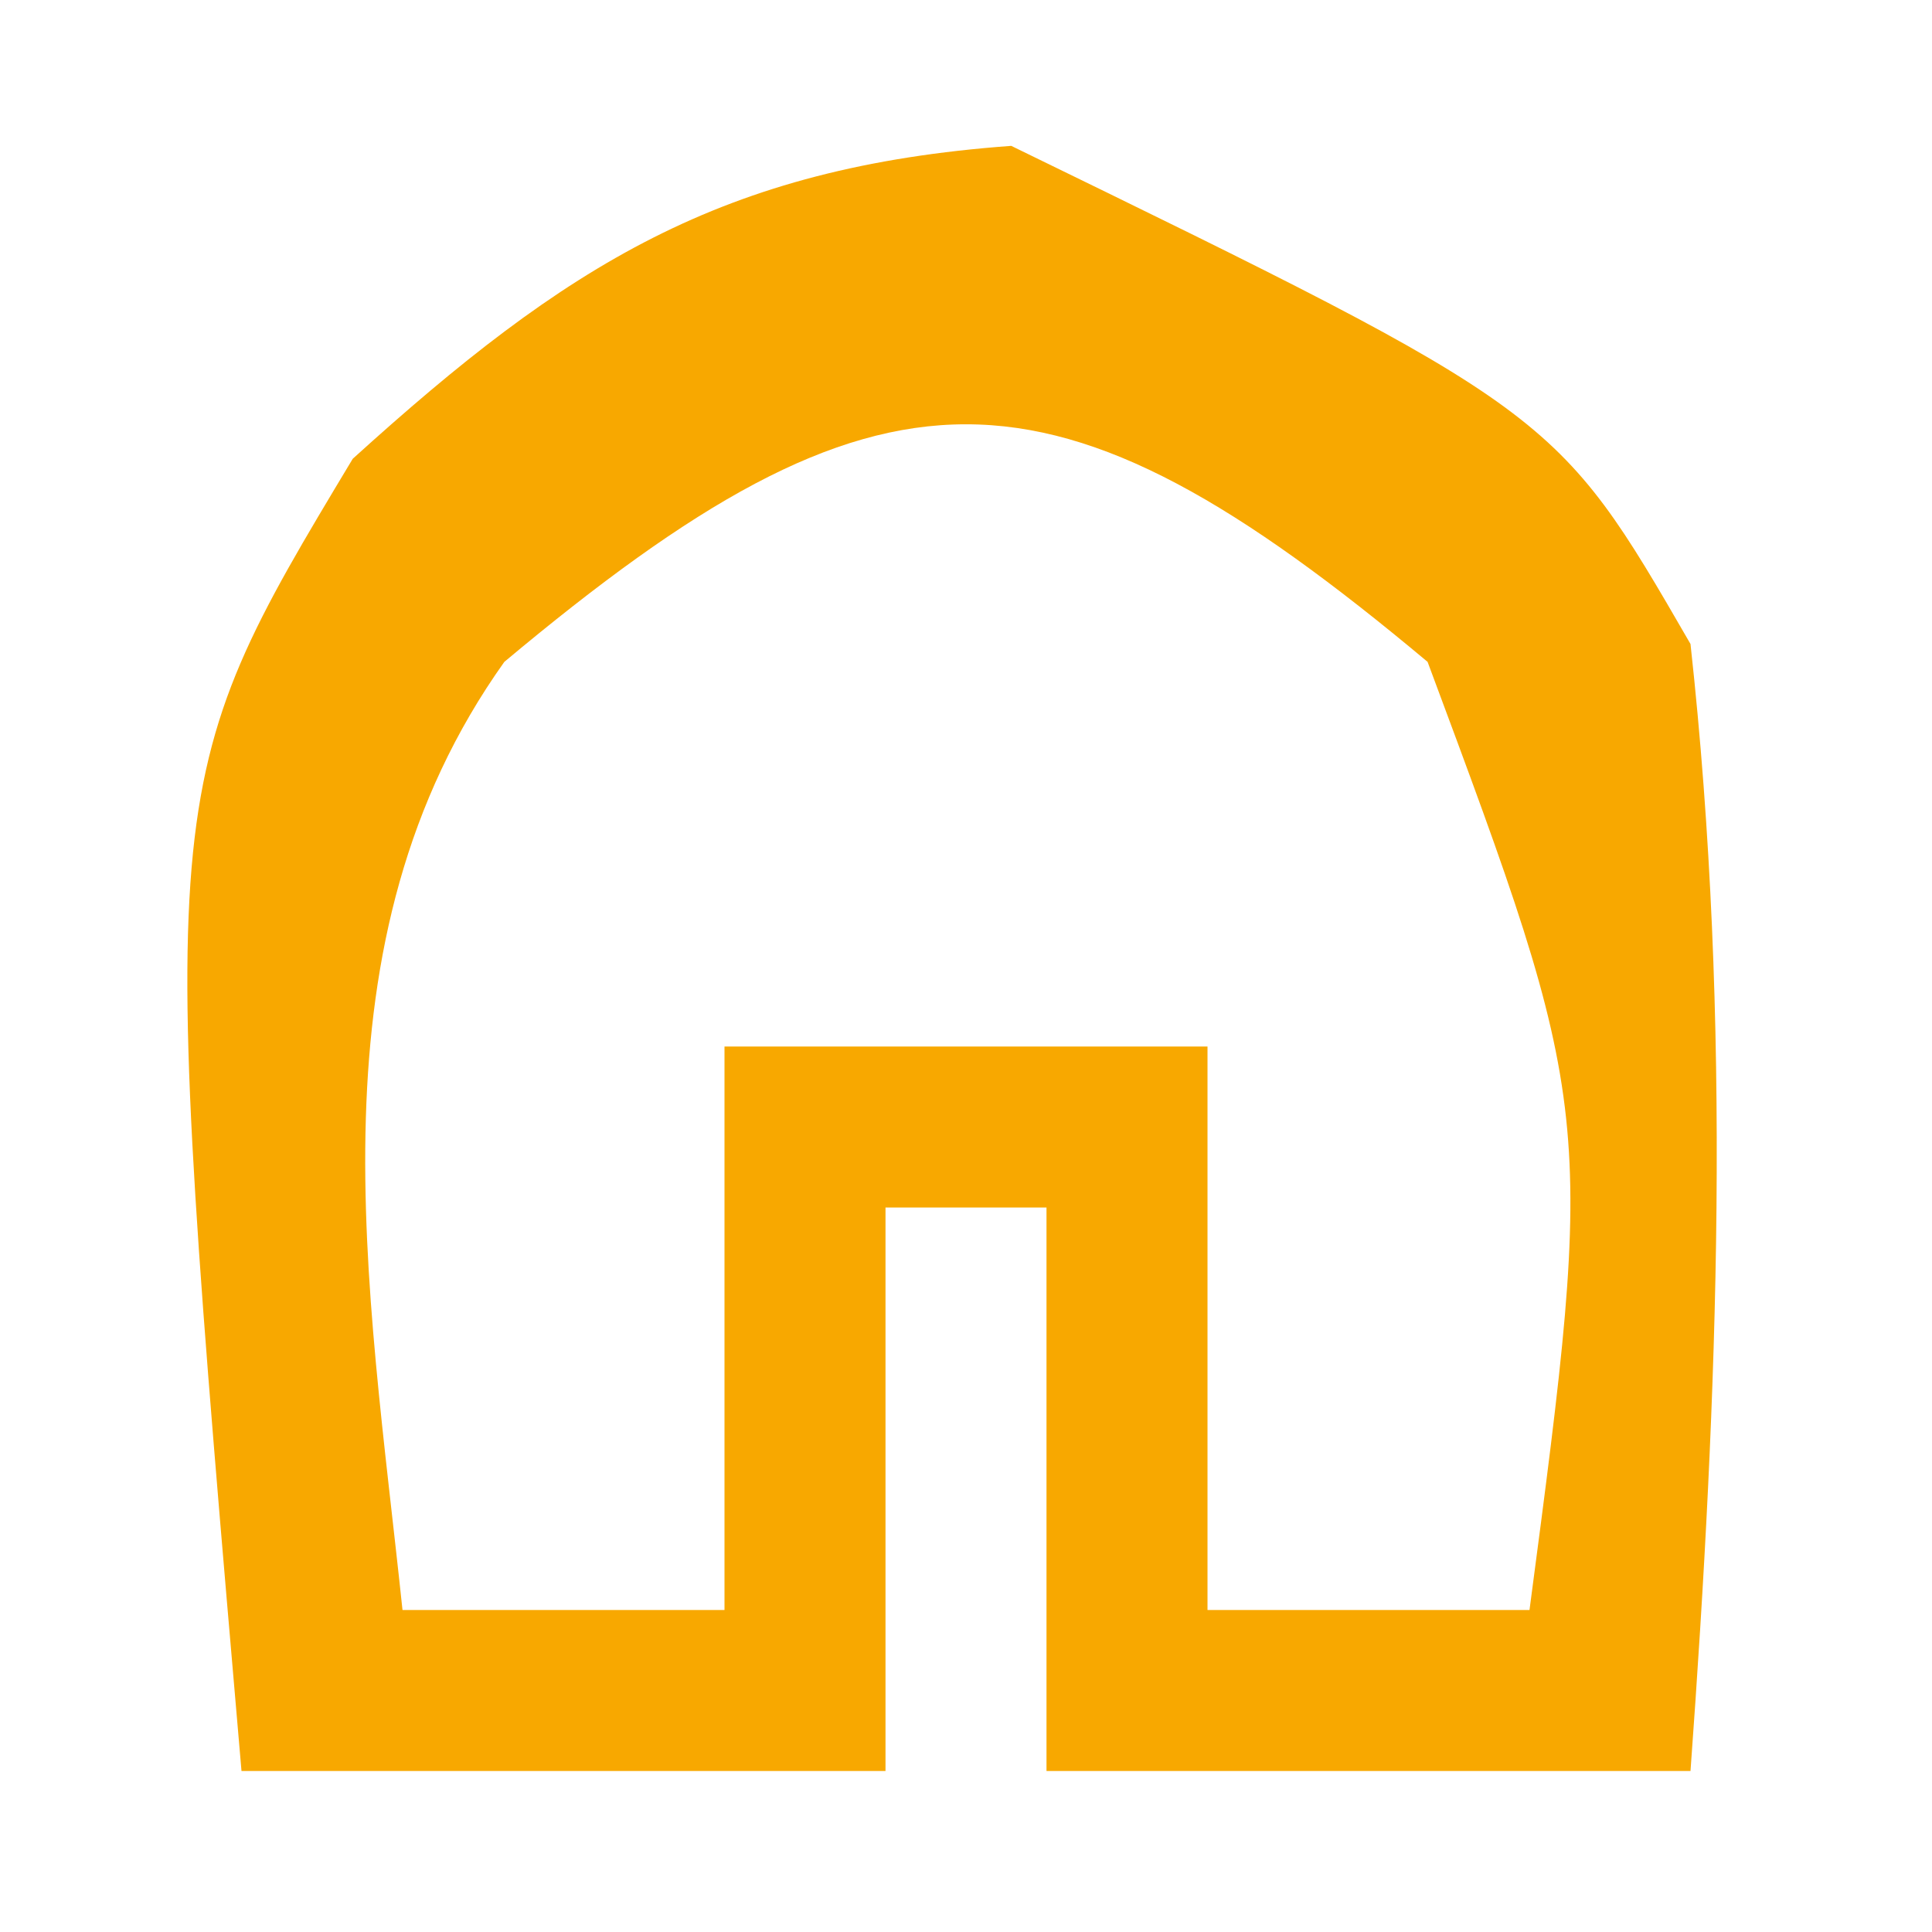 <?xml version="1.0" encoding="UTF-8"?>
<svg version="1.1" xmlns="http://www.w3.org/2000/svg" width="24" height="24">
    <path d="M0 0 C6.767 3.297 6.767 3.297 8.438 6.188 C8.955 10.894 8.782 15.472 8.438 20.188 C5.798 20.188 3.158 20.188 0.438 20.188 C0.438 17.878 0.438 15.568 0.438 13.188 C-0.223 13.188 -0.882 13.188 -1.562 13.188 C-1.562 15.498 -1.562 17.808 -1.562 20.188 C-4.202 20.188 -6.843 20.188 -9.562 20.188 C-10.619 7.945 -10.619 7.945 -8.18 3.887 C-5.524 1.479 -3.6 0.263 0 0 Z M-6.297 6.41 C-8.771 9.884 -7.989 14.122 -7.562 18.188 C-6.242 18.188 -4.923 18.188 -3.562 18.188 C-3.562 15.877 -3.562 13.568 -3.562 11.188 C-1.583 11.188 0.398 11.188 2.438 11.188 C2.438 13.498 2.438 15.807 2.438 18.188 C3.757 18.188 5.077 18.188 6.438 18.188 C7.255 12.003 7.255 12.003 5.172 6.41 C0.472 2.475 -1.597 2.475 -6.297 6.41 Z " fill="#f8A800" transform="translate(12.562,1.812)"/>
</svg>
